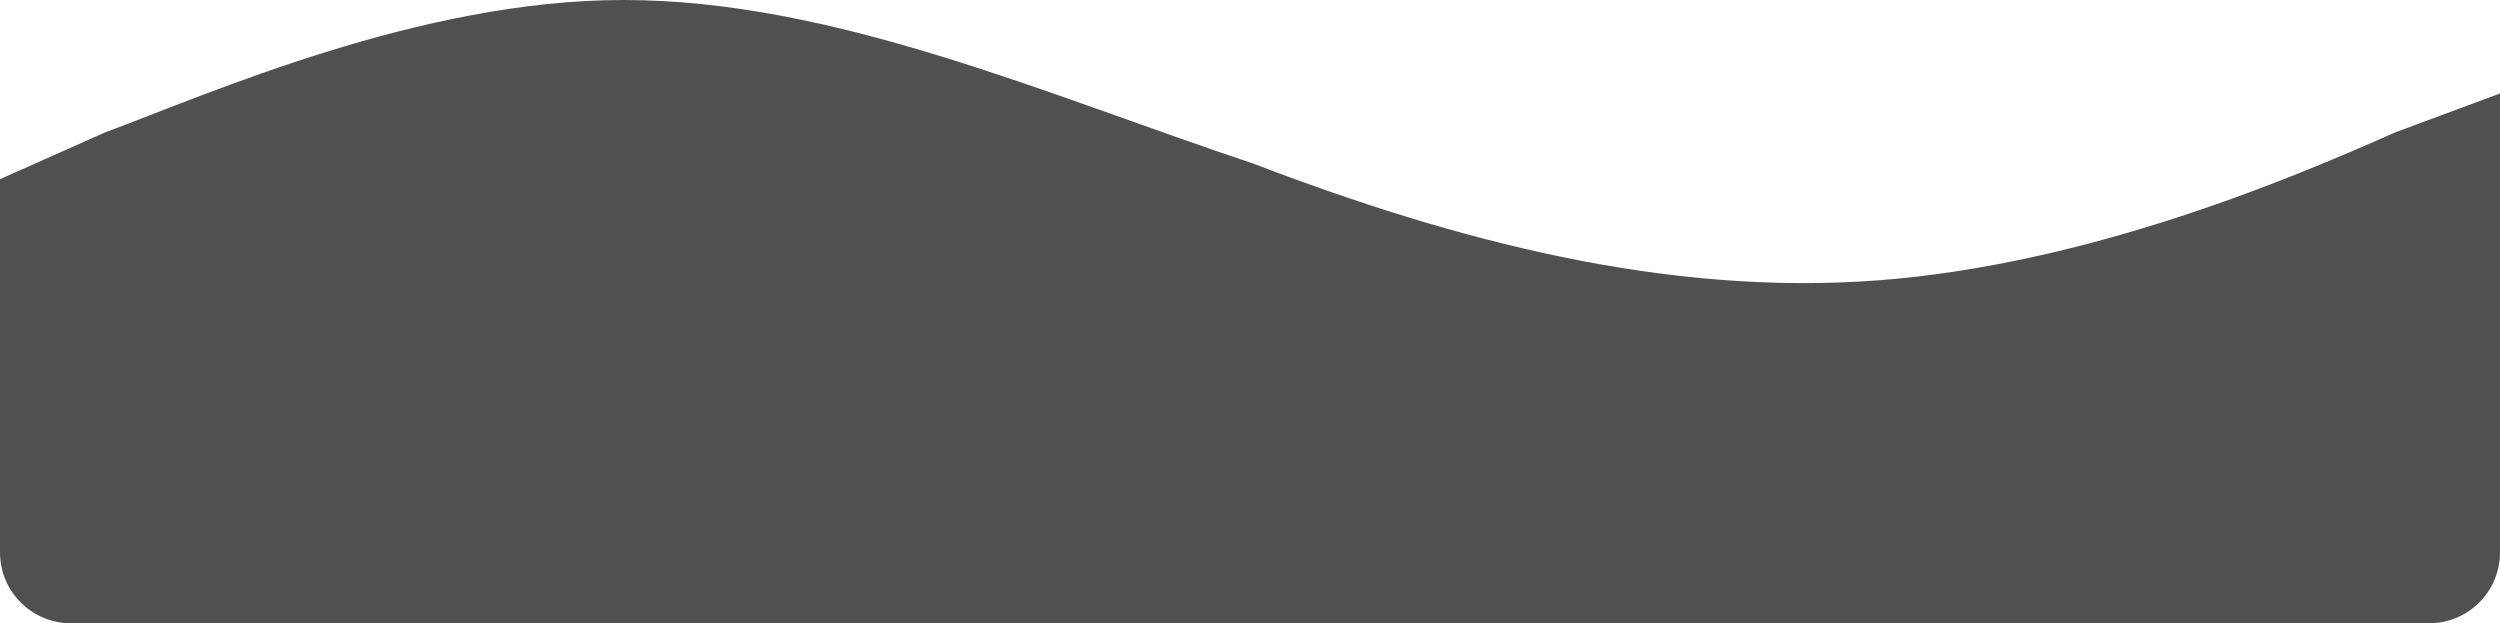 <svg width="353" height="88" viewBox="0 0 353 88" fill="none" xmlns="http://www.w3.org/2000/svg">
<path fill-rule="evenodd" clip-rule="evenodd" d="M0 25.3L14.824 18.7C29.648 13.2 59.297 0 88.018 0C117.667 0 147.315 13.2 176.963 23.1C205.685 34.1 235.333 41.8 264.982 39.6C294.63 37.4 323.352 25.3 338.176 18.7L353 13.2V78C353 83.523 348.523 88 343 88H338.176C323.352 88 294.63 88 264.982 88C235.333 88 205.685 88 176.963 88C147.315 88 117.667 88 88.018 88C59.297 88 29.648 88 14.824 88H10C4.477 88 0 83.523 0 78V25.3Z" fill="#262524" fill-opacity="0.8"/>
</svg>